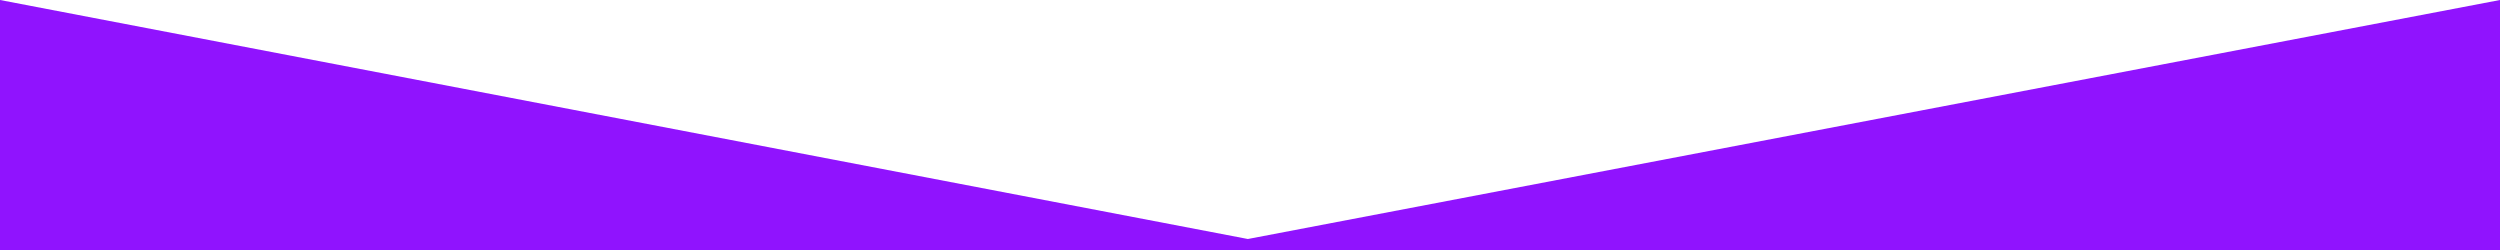 <svg  data-name="Layer 1" xmlns="http://www.w3.org/2000/svg" viewBox="0 0 1200 120" preserveAspectRatio="none" ><path  d="M598.97 114.72L0 0 0 120 1200 120 1200 0 598.97 114.72z" class="shape-fill" fill="#9013FE" fill-opacity="1"></path></svg>